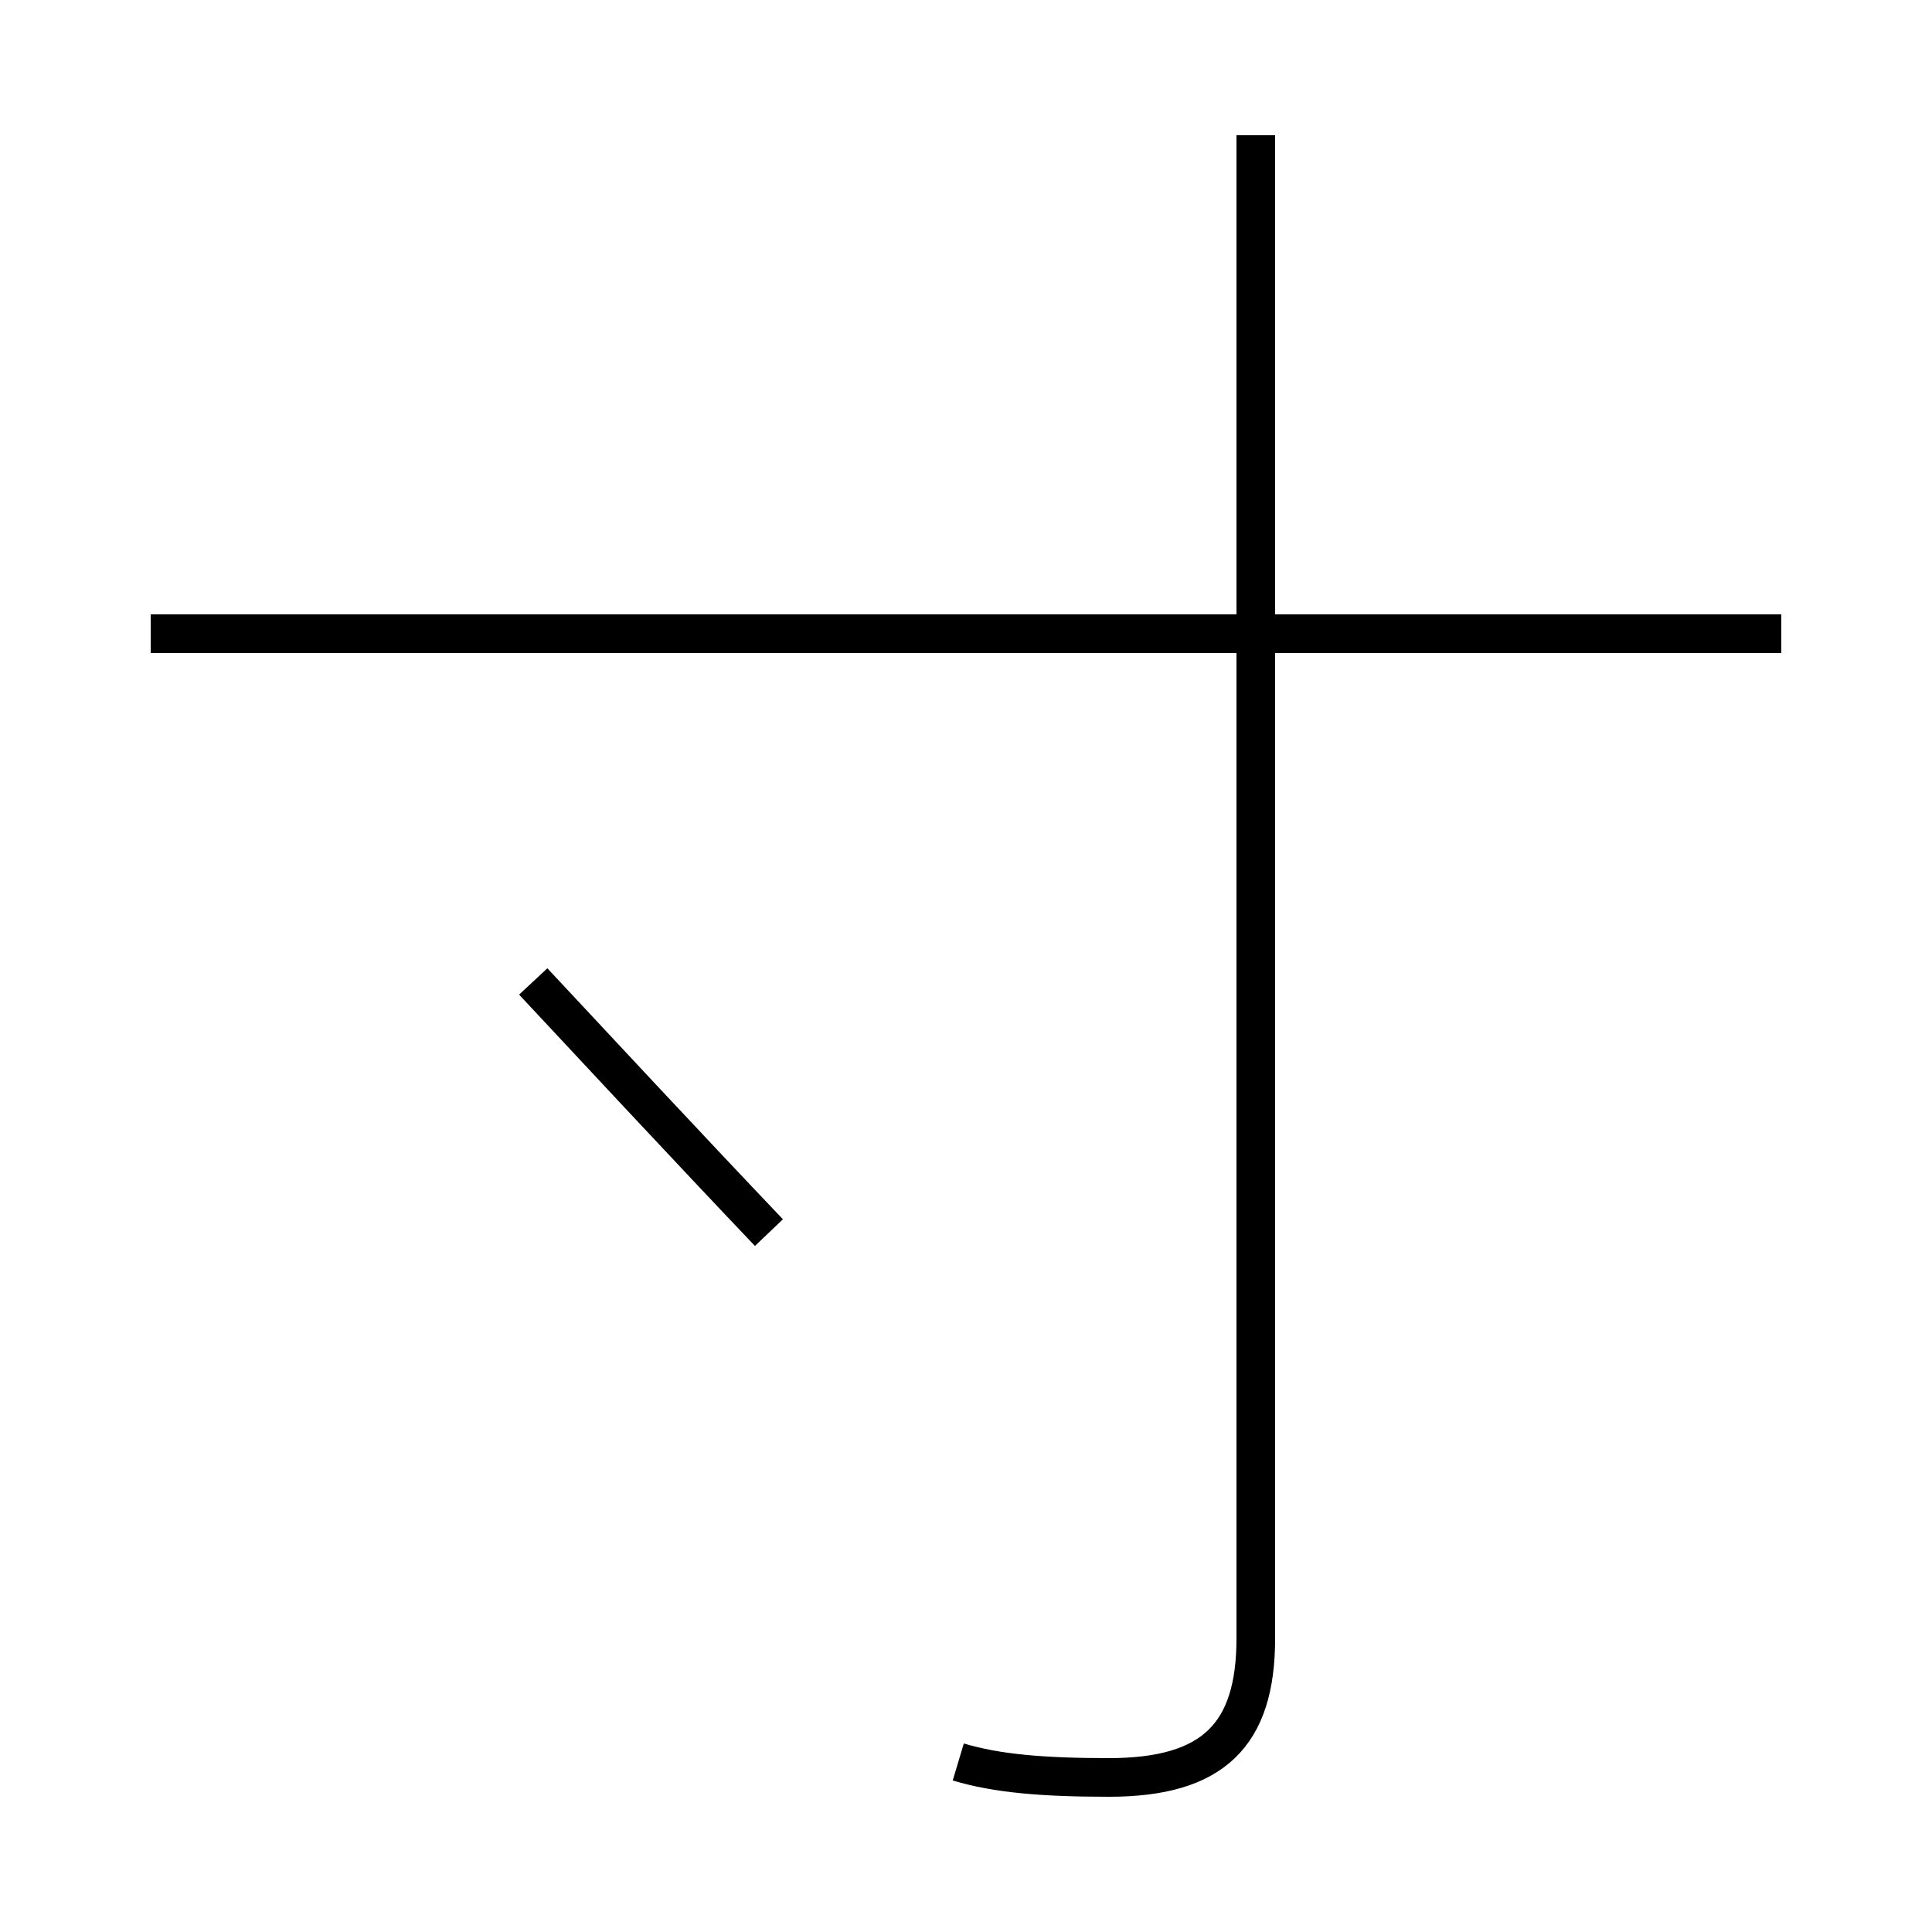 <?xml version='1.0' encoding='utf8'?>
<svg viewBox="0.0 -44.0 50.0 50.0" version="1.1" xmlns="http://www.w3.org/2000/svg">
<rect x="0.0" y="-44.0" width="50.0" height="50.0" fill="#808080" stroke="none"/>
<rect x="-1000" y="-1000" width="2000" height="2000" stroke="white" fill="white"/>
<g style="fill:none; stroke:#000000;  stroke-width:1">
<path d="M 19.9 12.1 C 17.9 14.2 15.2 17.1 13.8 18.6 M 24.8 -1.6 C 25.8 -1.9 27.0 -2.0 28.7 -2.0 C 31.4 -2.0 32.5 -0.9 32.5 1.6 L 32.5 40.5 M 46.1 27.6 L 3.9 27.6" transform="scale(1, -1)" />
</g>
</svg>